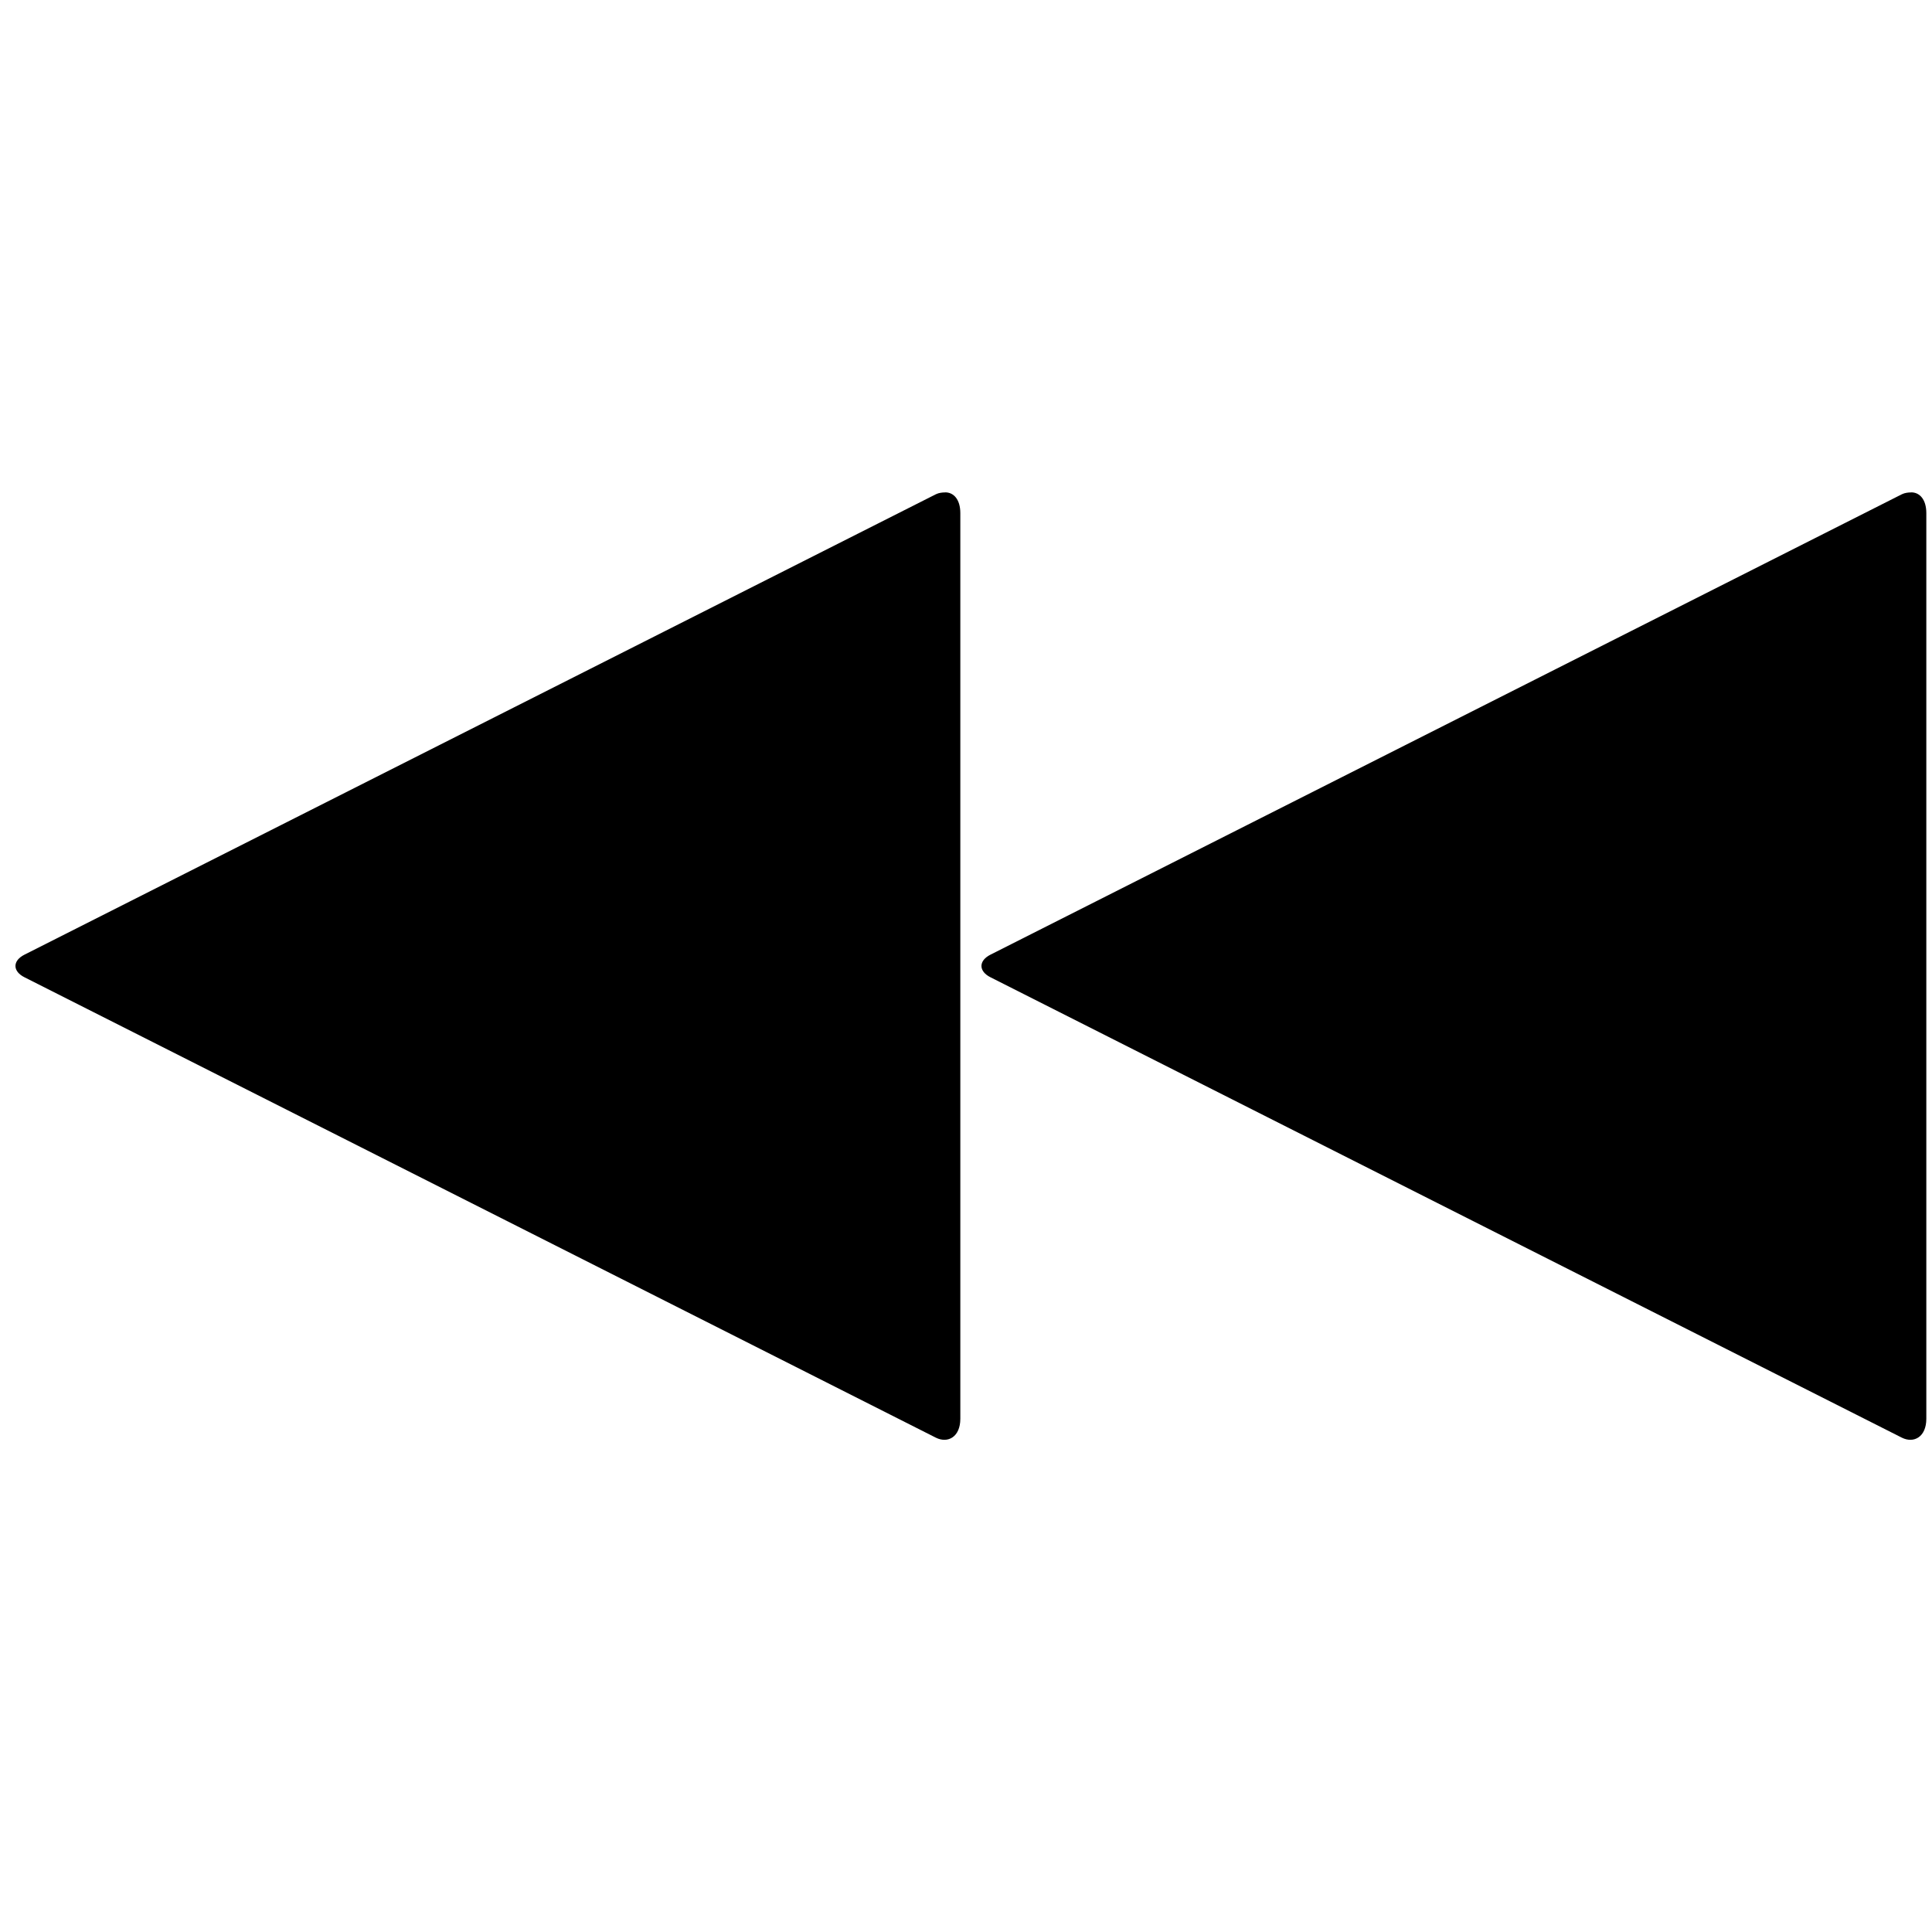 <svg xmlns="http://www.w3.org/2000/svg" version="1.1" data-icon="media-skip-backward" width="32" height="32" data-container-transform="scale(1 1 ) translate(0 8 )" viewBox="0 0 32 32">
  <path d="M15.656.156c-.047 0-.106.006-.156.031l-15.094 7.625c-.2.1-.2.275 0 .375l15.094 7.625c.2.1.406-.012.406-.313v-15c0-.225-.109-.344-.25-.344zm16 0c-.047 0-.106.006-.156.031l-15.094 7.625c-.2.1-.2.275 0 .375l15.094 7.625c.2.1.406-.012.406-.313v-15c0-.225-.109-.344-.25-.344z"
  transform="translate(0 8)" />
</svg>